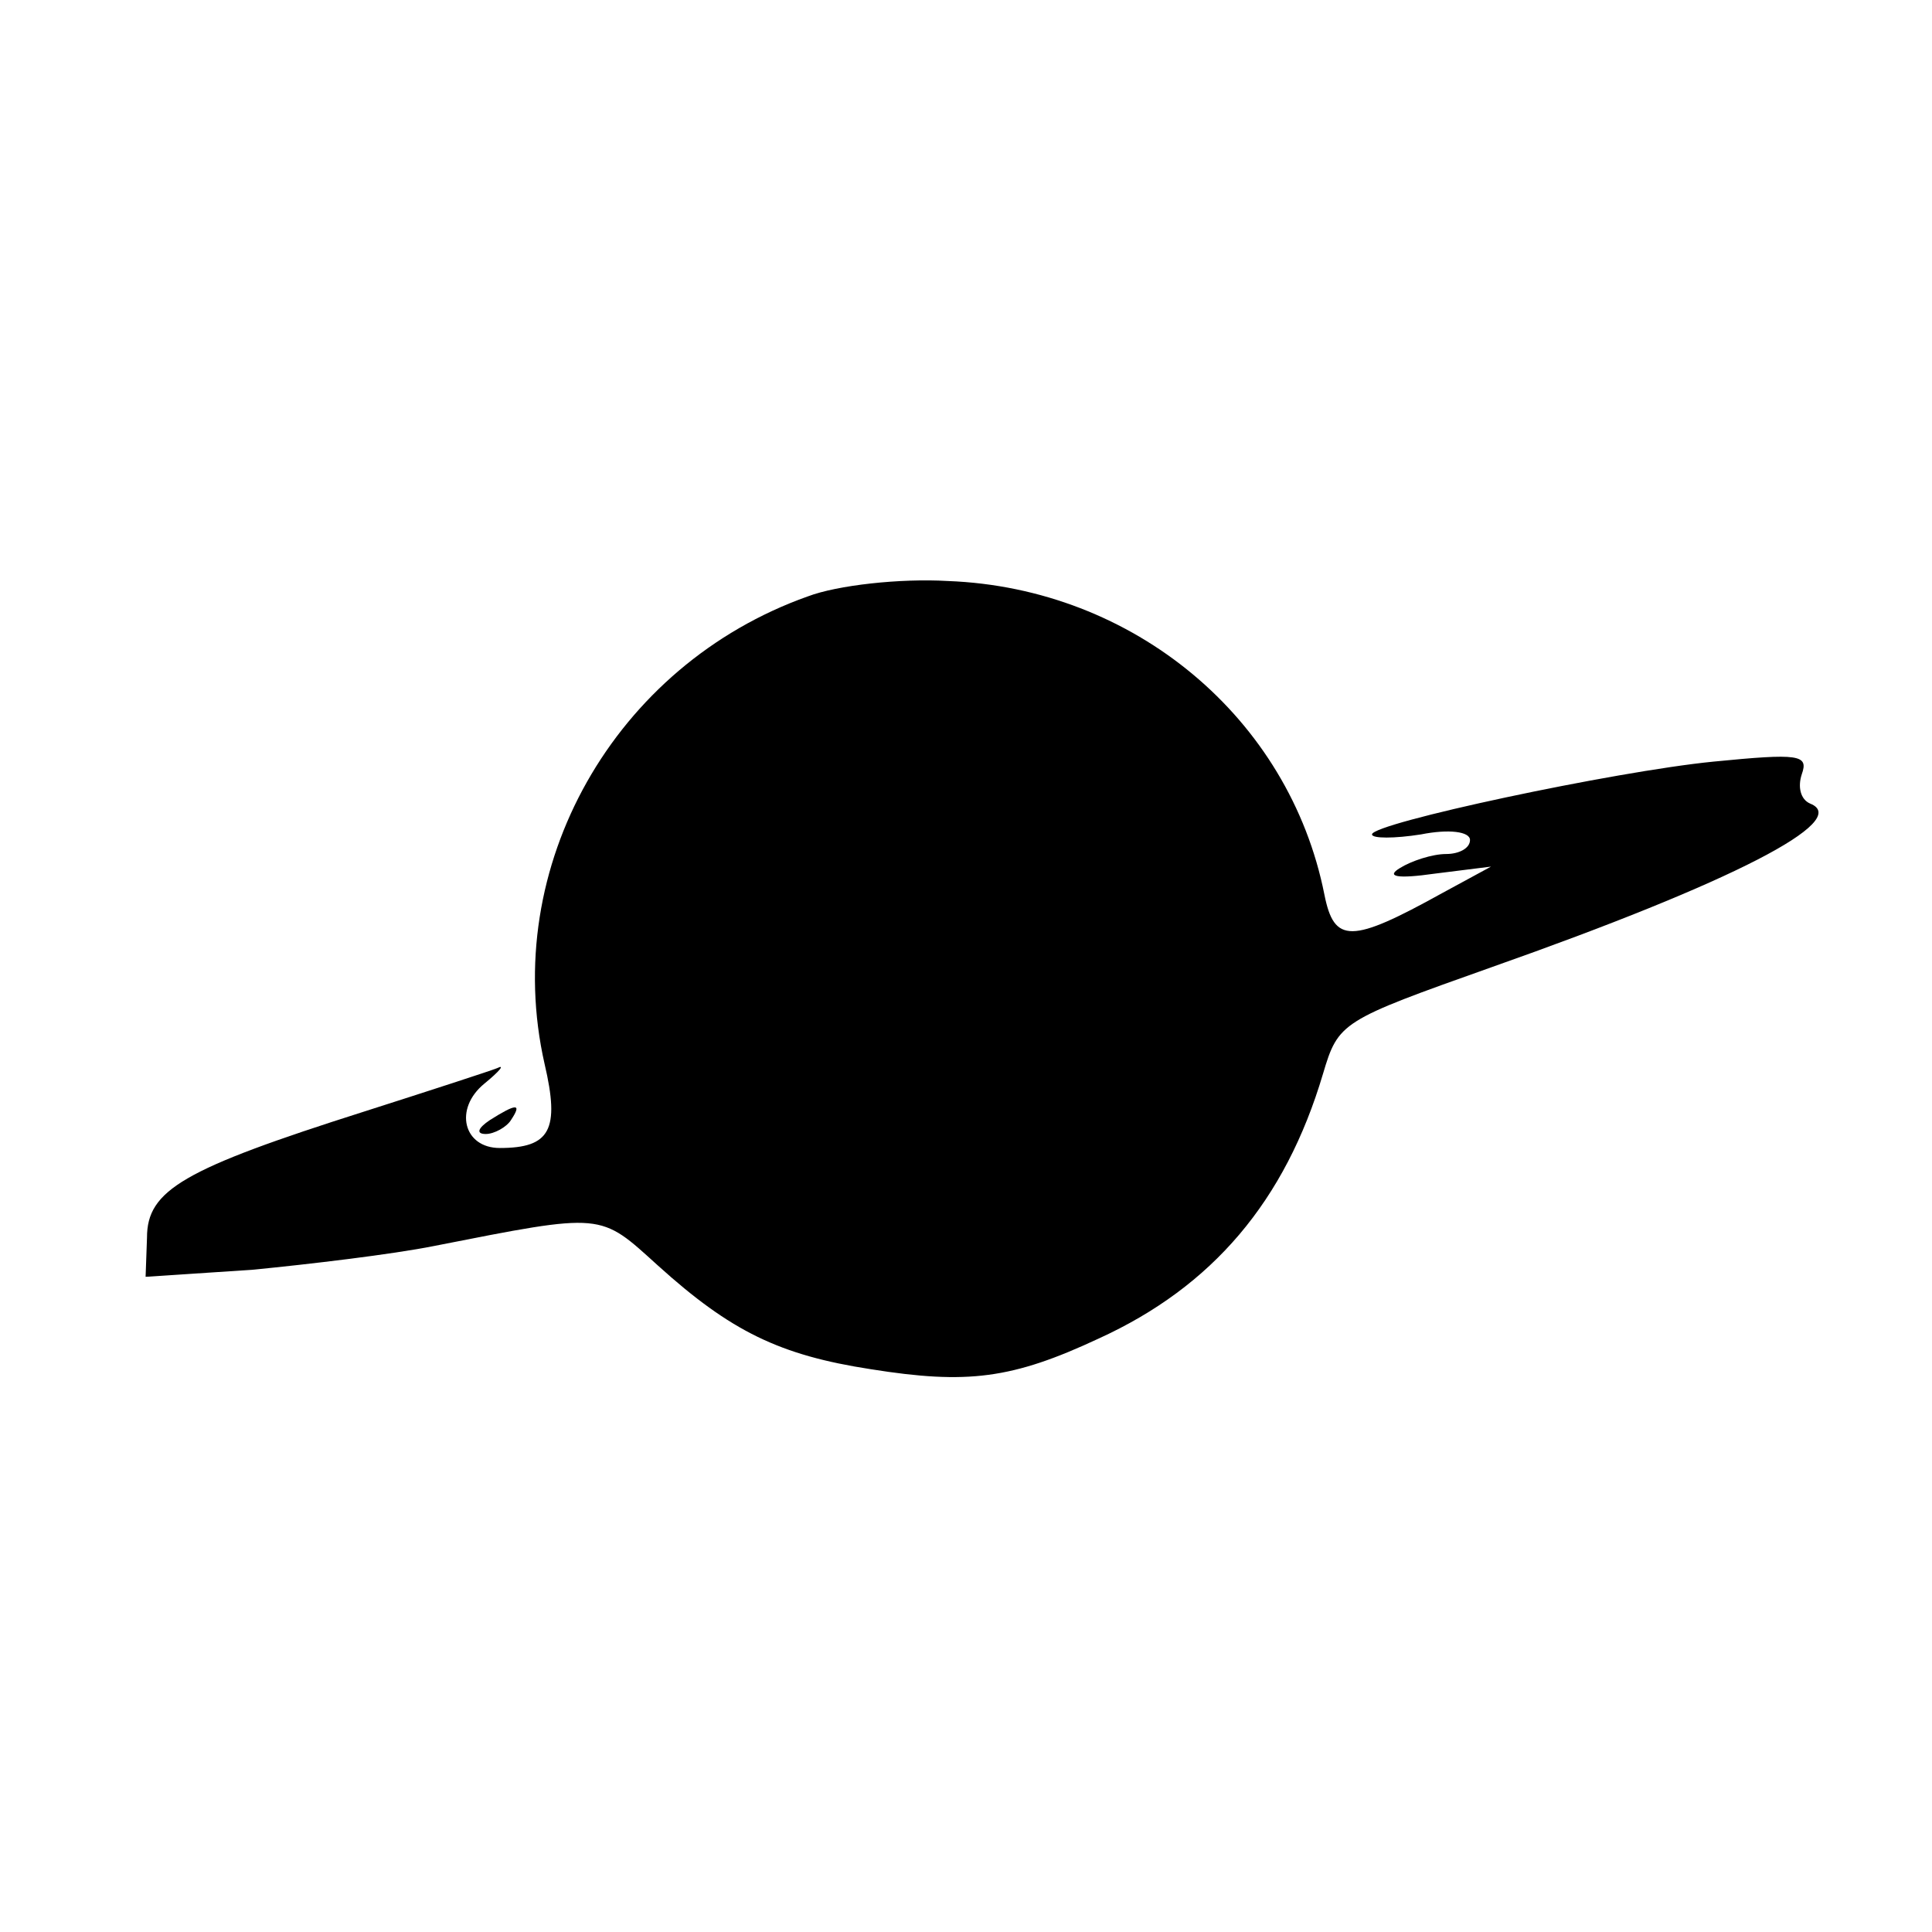 <?xml version="1.0" standalone="no"?>
<!DOCTYPE svg PUBLIC "-//W3C//DTD SVG 20010904//EN"
 "http://www.w3.org/TR/2001/REC-SVG-20010904/DTD/svg10.dtd">
<svg version="1.0" xmlns="http://www.w3.org/2000/svg"
 width="138pt" height="138pt" viewBox="0 0 138 138"
 preserveAspectRatio="xMidYMid meet">
<g transform="translate(0,138) scale(0.1,-0.1)"
fill="#000000" stroke="none">
<path d="M577 954 c-138 -49 -220 -193 -188 -334 11 -47 4 -60 -32 -60 -26 0
-33 28 -11 46 11 9 15 14 9 11 -5 -2 -48 -16 -95 -31 -129 -41 -155 -56 -155
-90 l-1 -28 76 5 c41 4 100 11 130 17 122 24 118 24 160 -14 52 -47 87 -64
152 -74 69 -11 101 -7 163 22 81 37 133 98 160 189 11 37 13 38 120 76 173 61
258 105 228 117 -7 3 -9 12 -6 21 5 14 -2 15 -63 9 -71 -7 -244 -44 -244 -52
0 -3 16 -3 35 0 20 4 35 2 35 -4 0 -6 -8 -10 -17 -10 -10 0 -25 -5 -33 -10
-10 -6 -3 -8 25 -4 l40 5 -35 -19 c-65 -36 -77 -36 -84 -1 -25 126 -136 219
-269 224 -34 2 -79 -3 -100 -11z"/>
<path d="M350 580 c-9 -6 -10 -10 -3 -10 6 0 15 5 18 10 8 12 4 12 -15 0z"/>
</g>
</svg>
